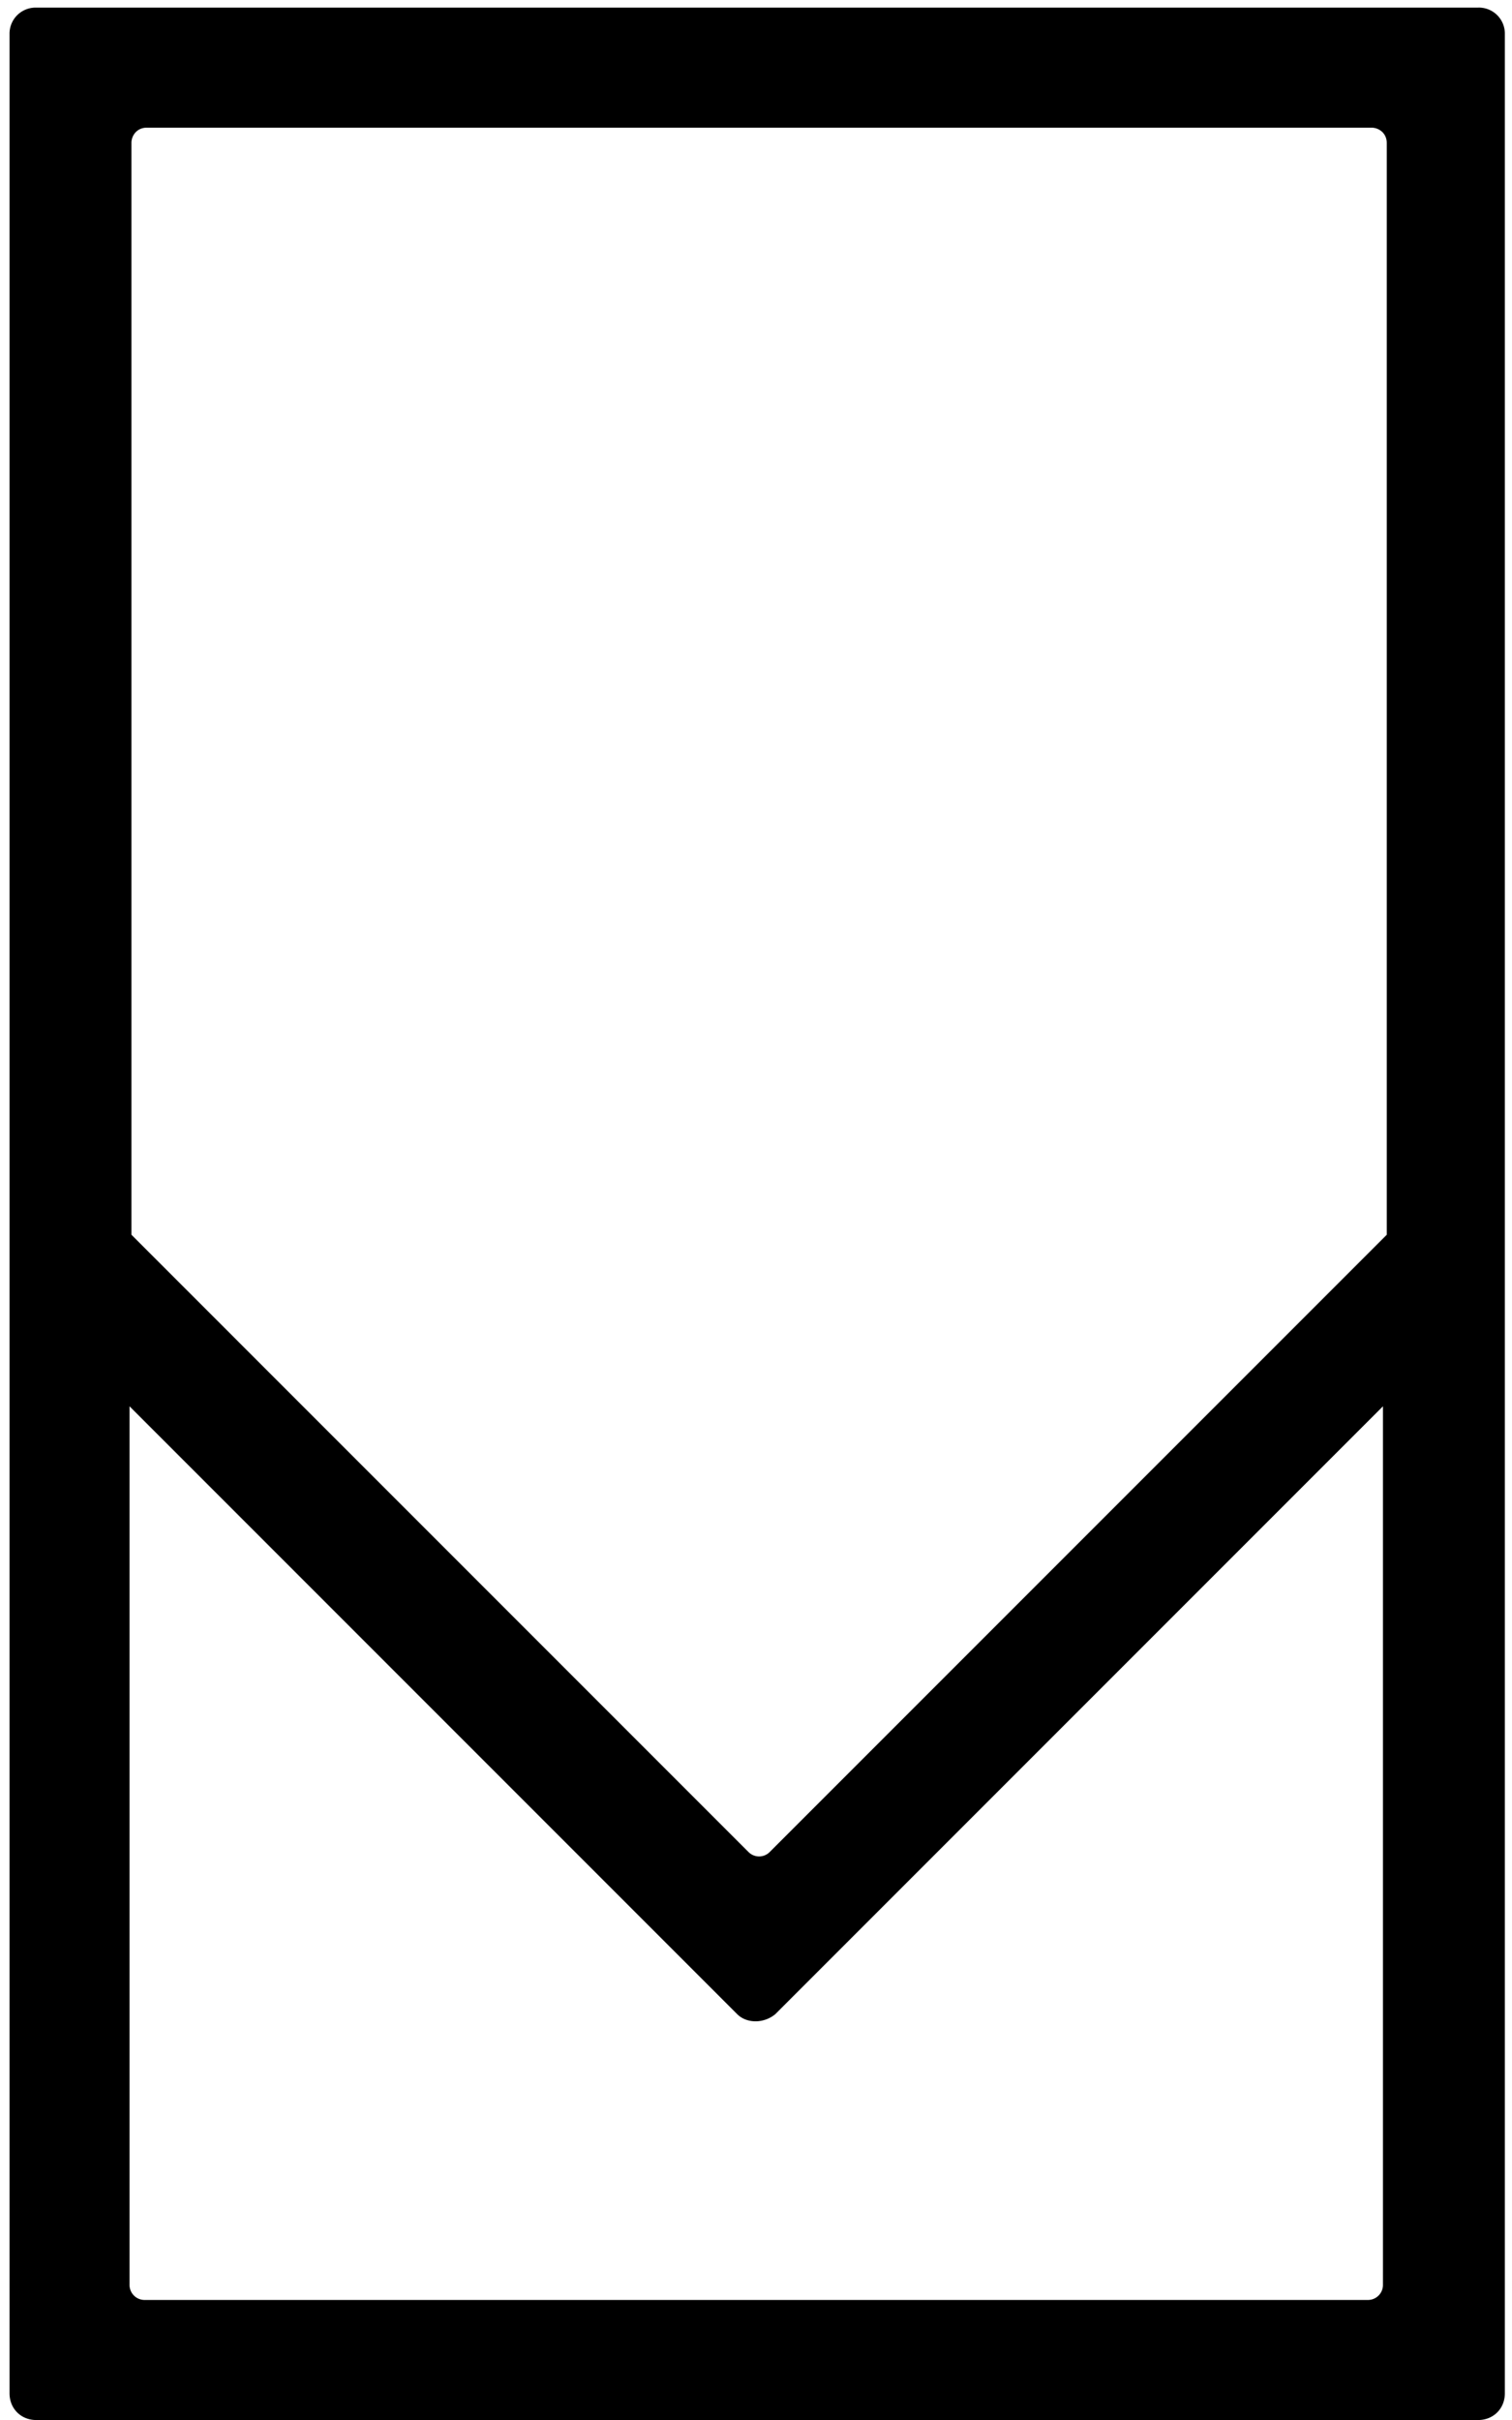 <svg width="55" height="88" fill="none" xmlns="http://www.w3.org/2000/svg"><path d="M53.77.277H1.317a.947.947 0 00-.97.97v85.784c0 .553.415.97.97.97H53.77c.554 0 .97-.417.97-.97V1.246a.947.947 0 00-.97-.97zM4.781 5.682v-.485c0-.277.208-.554.554-.554H49.89c.277 0 .554.208.554.554v39.704L28.34 67.005l-.346.346a.544.544 0 01-.762 0l-.347-.346L4.781 44.9V5.682zm45.525 76.913v.486a.546.546 0 01-.555.554H5.266a.547.547 0 01-.554-.555V51.138l22.104 22.104c.346.347.97.347 1.386 0l22.104-22.104v31.459z" fill="#000"/></svg>